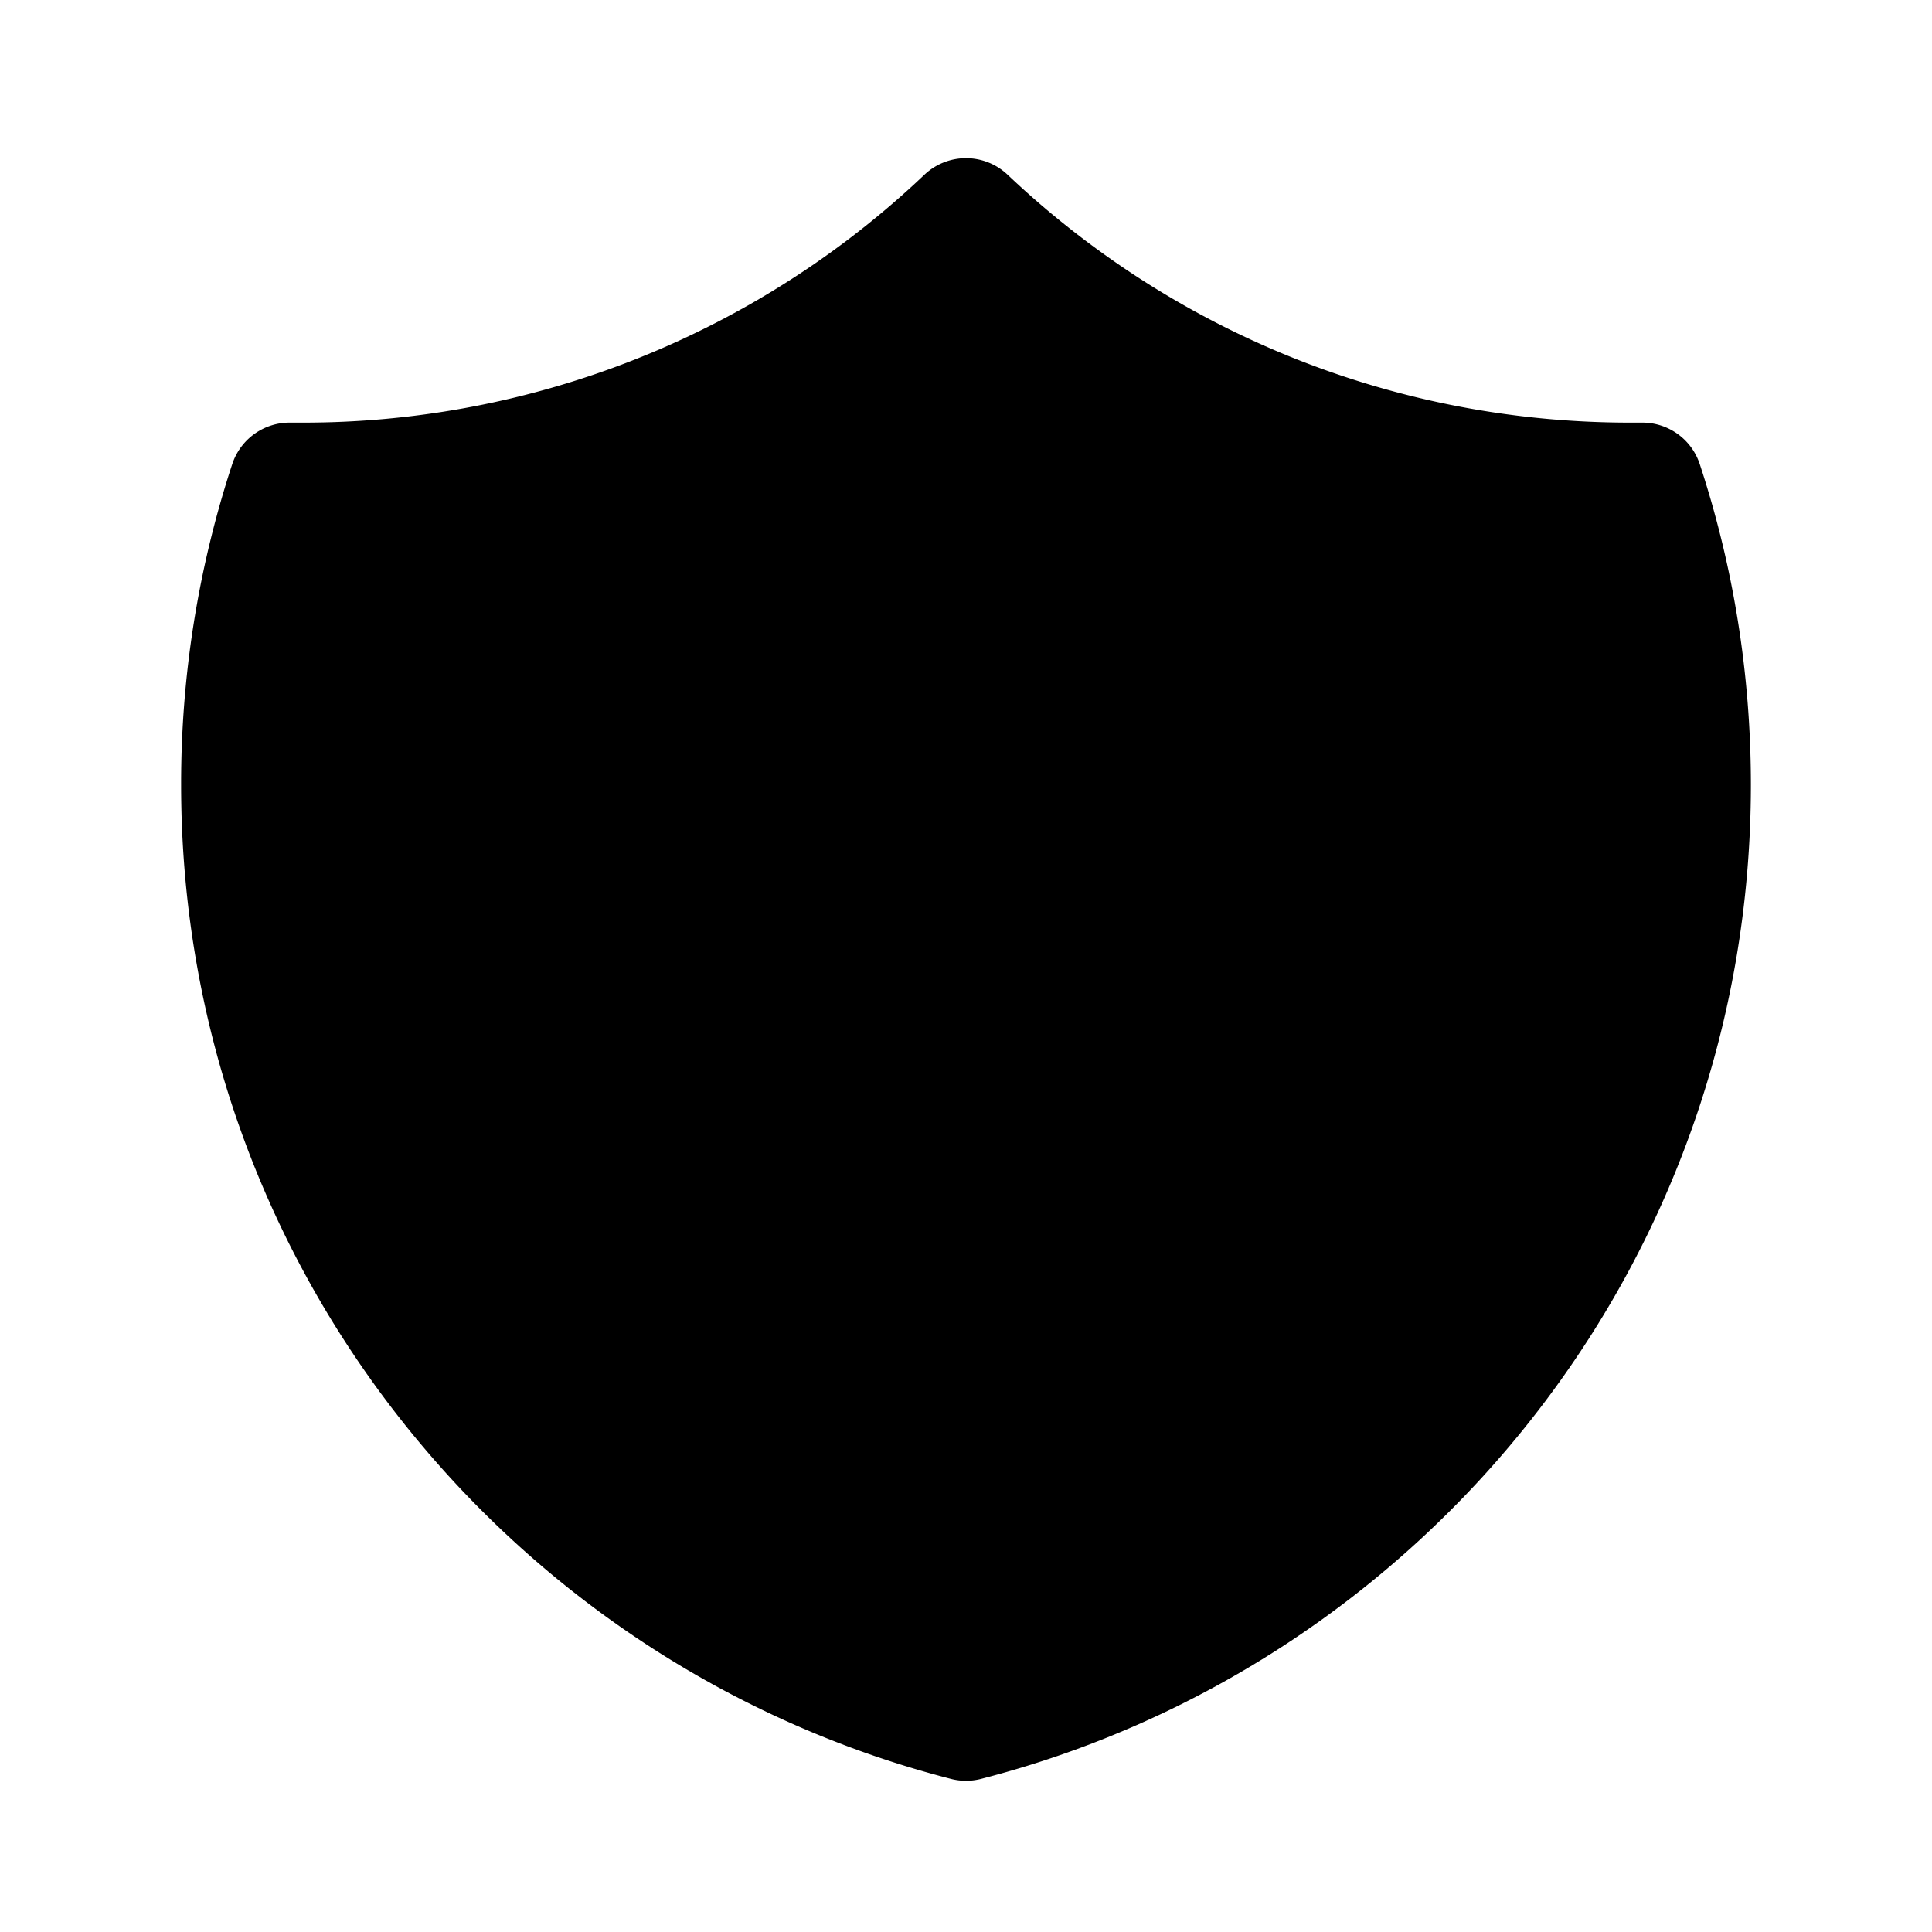<svg xmlns="http://www.w3.org/2000/svg" width="24" height="24" viewBox="0 0 24 24"><path d="M12 1.965a.75.75 0 0 0-.516.205A11.2 11.2 0 0 1 3.75 5.25h-.143a.75.75 0 0 0-.722.516A12.7 12.7 0 0 0 2.25 9.75c0 5.942 4.063 10.932 9.563 12.348a.75.75 0 0 0 .374 0c5.5-1.416 9.563-6.406 9.563-12.348 0-1.39-.222-2.73-.635-3.984a.75.75 0 0 0-.722-.516h-.143c-2.996 0-5.718-1.17-7.734-3.08A.75.75 0 0 0 12 1.965z"/></svg>